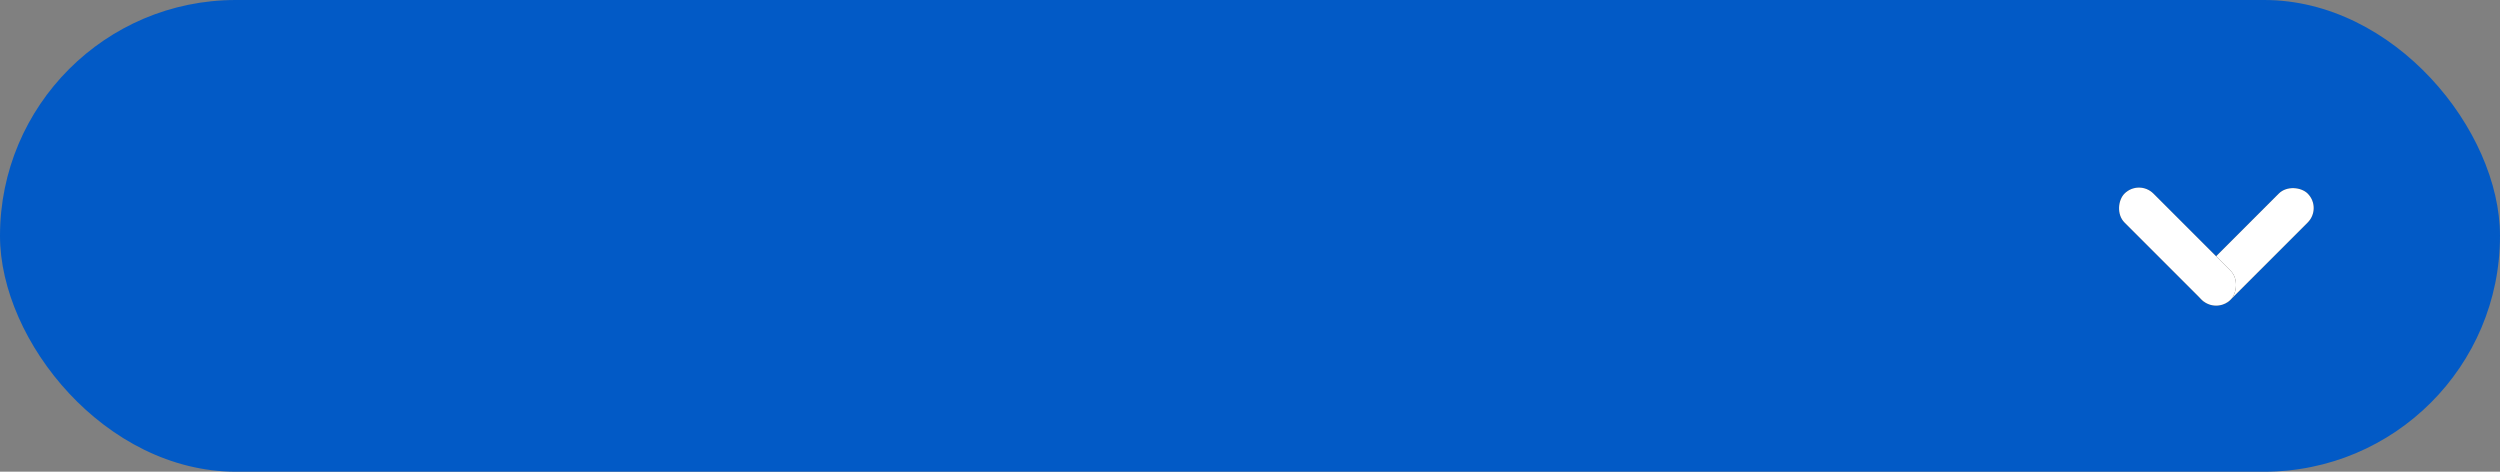 <svg xmlns="http://www.w3.org/2000/svg" xmlns:xlink="http://www.w3.org/1999/xlink" width="159" height="30" viewBox="0 0 159 30">
  <rect x="0" y="0" width="159" height="30" fill="#808080" stroke="none"/>
  <defs>
    <style>
      .cls-1 {
        fill: #025ac6;
      }

      .cls-2 {
        fill: #3d3d3d;
        stroke: #fff;
        stroke-linejoin: round;
        stroke-width: 3px;
      }

      .cls-3 {
        stroke: none;
      }

      .cls-4, .cls-5 {
        fill: none;
      }

      .cls-4 {
        clip-path: url(#clip);
      }

      .cls-5 {
        clip-path: url(#clip-2);
      }
    </style>
    <clipPath id="clip">
      <use xlink:href="#fill"/>
    </clipPath>
    <clipPath id="clip-2">
      <use xlink:href="#fill-2"/>
    </clipPath>
  </defs>
  <g id="그룹_1602" data-name="그룹 1602" transform="translate(-588.031 -56)">
    <rect id="사각형_2122" data-name="사각형 2122" class="cls-1" width="159" height="30" rx="15" transform="translate(588.031 56)"/>
    <g id="그룹_22" data-name="그룹 22" transform="translate(728.975 62.486) rotate(45)">
      <g id="사각형_324" data-name="사각형 324" class="cls-2" transform="translate(6.938 9.54) rotate(-90)">
        <rect id="fill" class="cls-3" width="9.54" height="2.602" rx="1.301"/>
        <path class="cls-4" d="M0,1.102h9.54M8.04,0v2.602M9.54,1.5h-9.54M1.5,2.602v-2.602"/>
      </g>
      <g id="사각형_325" data-name="사각형 325" class="cls-2" transform="translate(9.54 9.54) rotate(180)">
        <rect id="fill-2" class="cls-3" width="9.54" height="2.602" rx="1.301"/>
        <path class="cls-5" d="M0,1.102h9.54M8.04,0v2.602M9.54,1.5h-9.54M1.5,2.602v-2.602"/>
      </g>
    </g>
  </g>
</svg>
